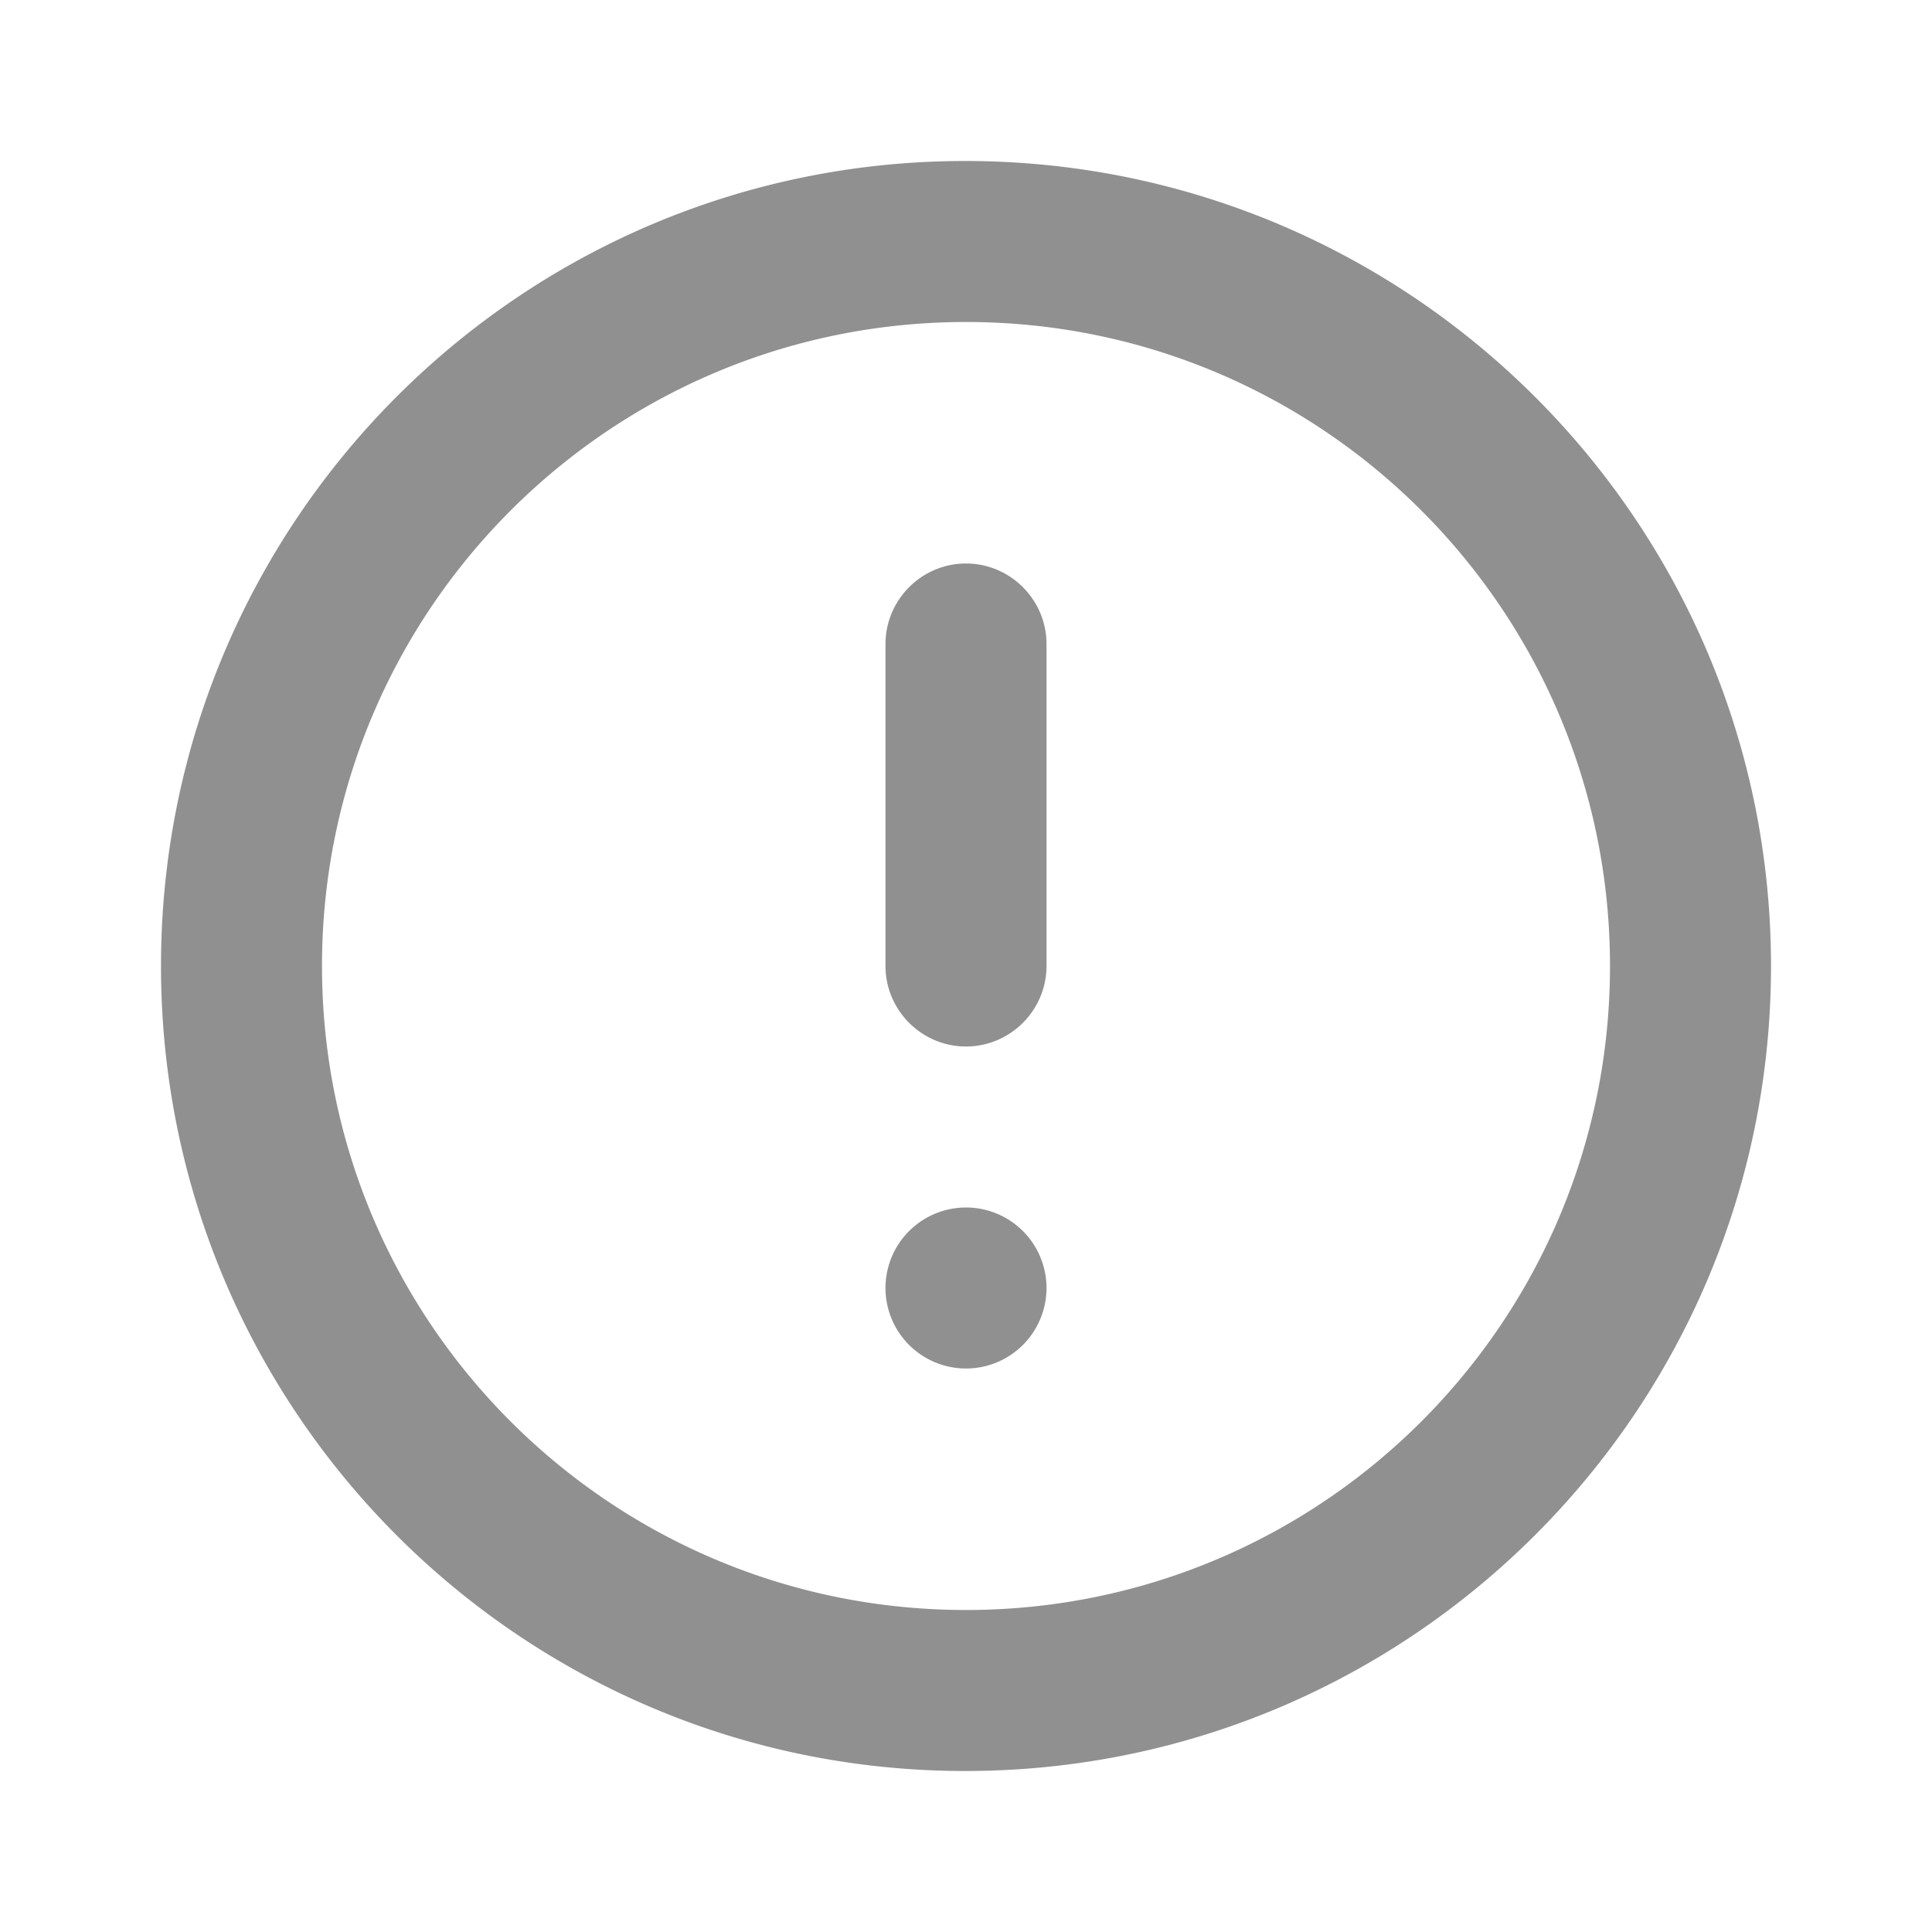 <?xml version="1.0" encoding="UTF-8" standalone="no"?>
<svg
   height="24"
   viewBox="0 0 24 24"
   width="24"
   version="1.1"
   id="svg4"
   sodipodi:docname="software-update-urgent.svg"
   inkscape:version="1.1 (c68e22c387, 2021-05-23)"
   xmlns:inkscape="http://www.inkscape.org/namespaces/inkscape"
   xmlns:sodipodi="http://sodipodi.sourceforge.net/DTD/sodipodi-0.dtd"
   xmlns="http://www.w3.org/2000/svg"
   xmlns:svg="http://www.w3.org/2000/svg">
  <defs
     id="defs8" />
  <sodipodi:namedview
     id="namedview6"
     pagecolor="#ffffff"
     bordercolor="#666666"
     borderopacity="1.0"
     inkscape:pageshadow="2"
     inkscape:pageopacity="0.0"
     inkscape:pagecheckerboard="0"
     showgrid="false"
     inkscape:zoom="37.458333"
     inkscape:cx="12"
     inkscape:cy="12"
     inkscape:window-width="3824"
     inkscape:window-height="2107"
     inkscape:window-x="8"
     inkscape:window-y="8"
     inkscape:window-maximized="0"
     inkscape:current-layer="svg4" />
  <path fill="#909090"
     id="path2"
     d="M 11.99 2 C 6.47 2 2 6.48 2 12 C 2 17.52 6.47 22 11.99 22 C 17.52 22 22 17.52 22 12 C 22 6.48 17.52 2 11.99 2 z M 12 4 C 16.42 4 20 7.58 20 12 C 20 16.42 16.42 20 12 20 C 7.58 20 4 16.42 4 12 C 4 7.58 7.58 4 12 4 z M 12 7 C 11.45 7 11 7.45 11 8 L 11 12 C 11 12.55 11.45 13 12 13 C 12.55 13 13 12.55 13 12 L 13 8 C 13 7.45 12.55 7 12 7 z M 12 15 A 1 1 0 0 0 11 16 A 1 1 0 0 0 12 17 A 1 1 0 0 0 13 16 A 1 1 0 0 0 12 15 z " />
</svg>

